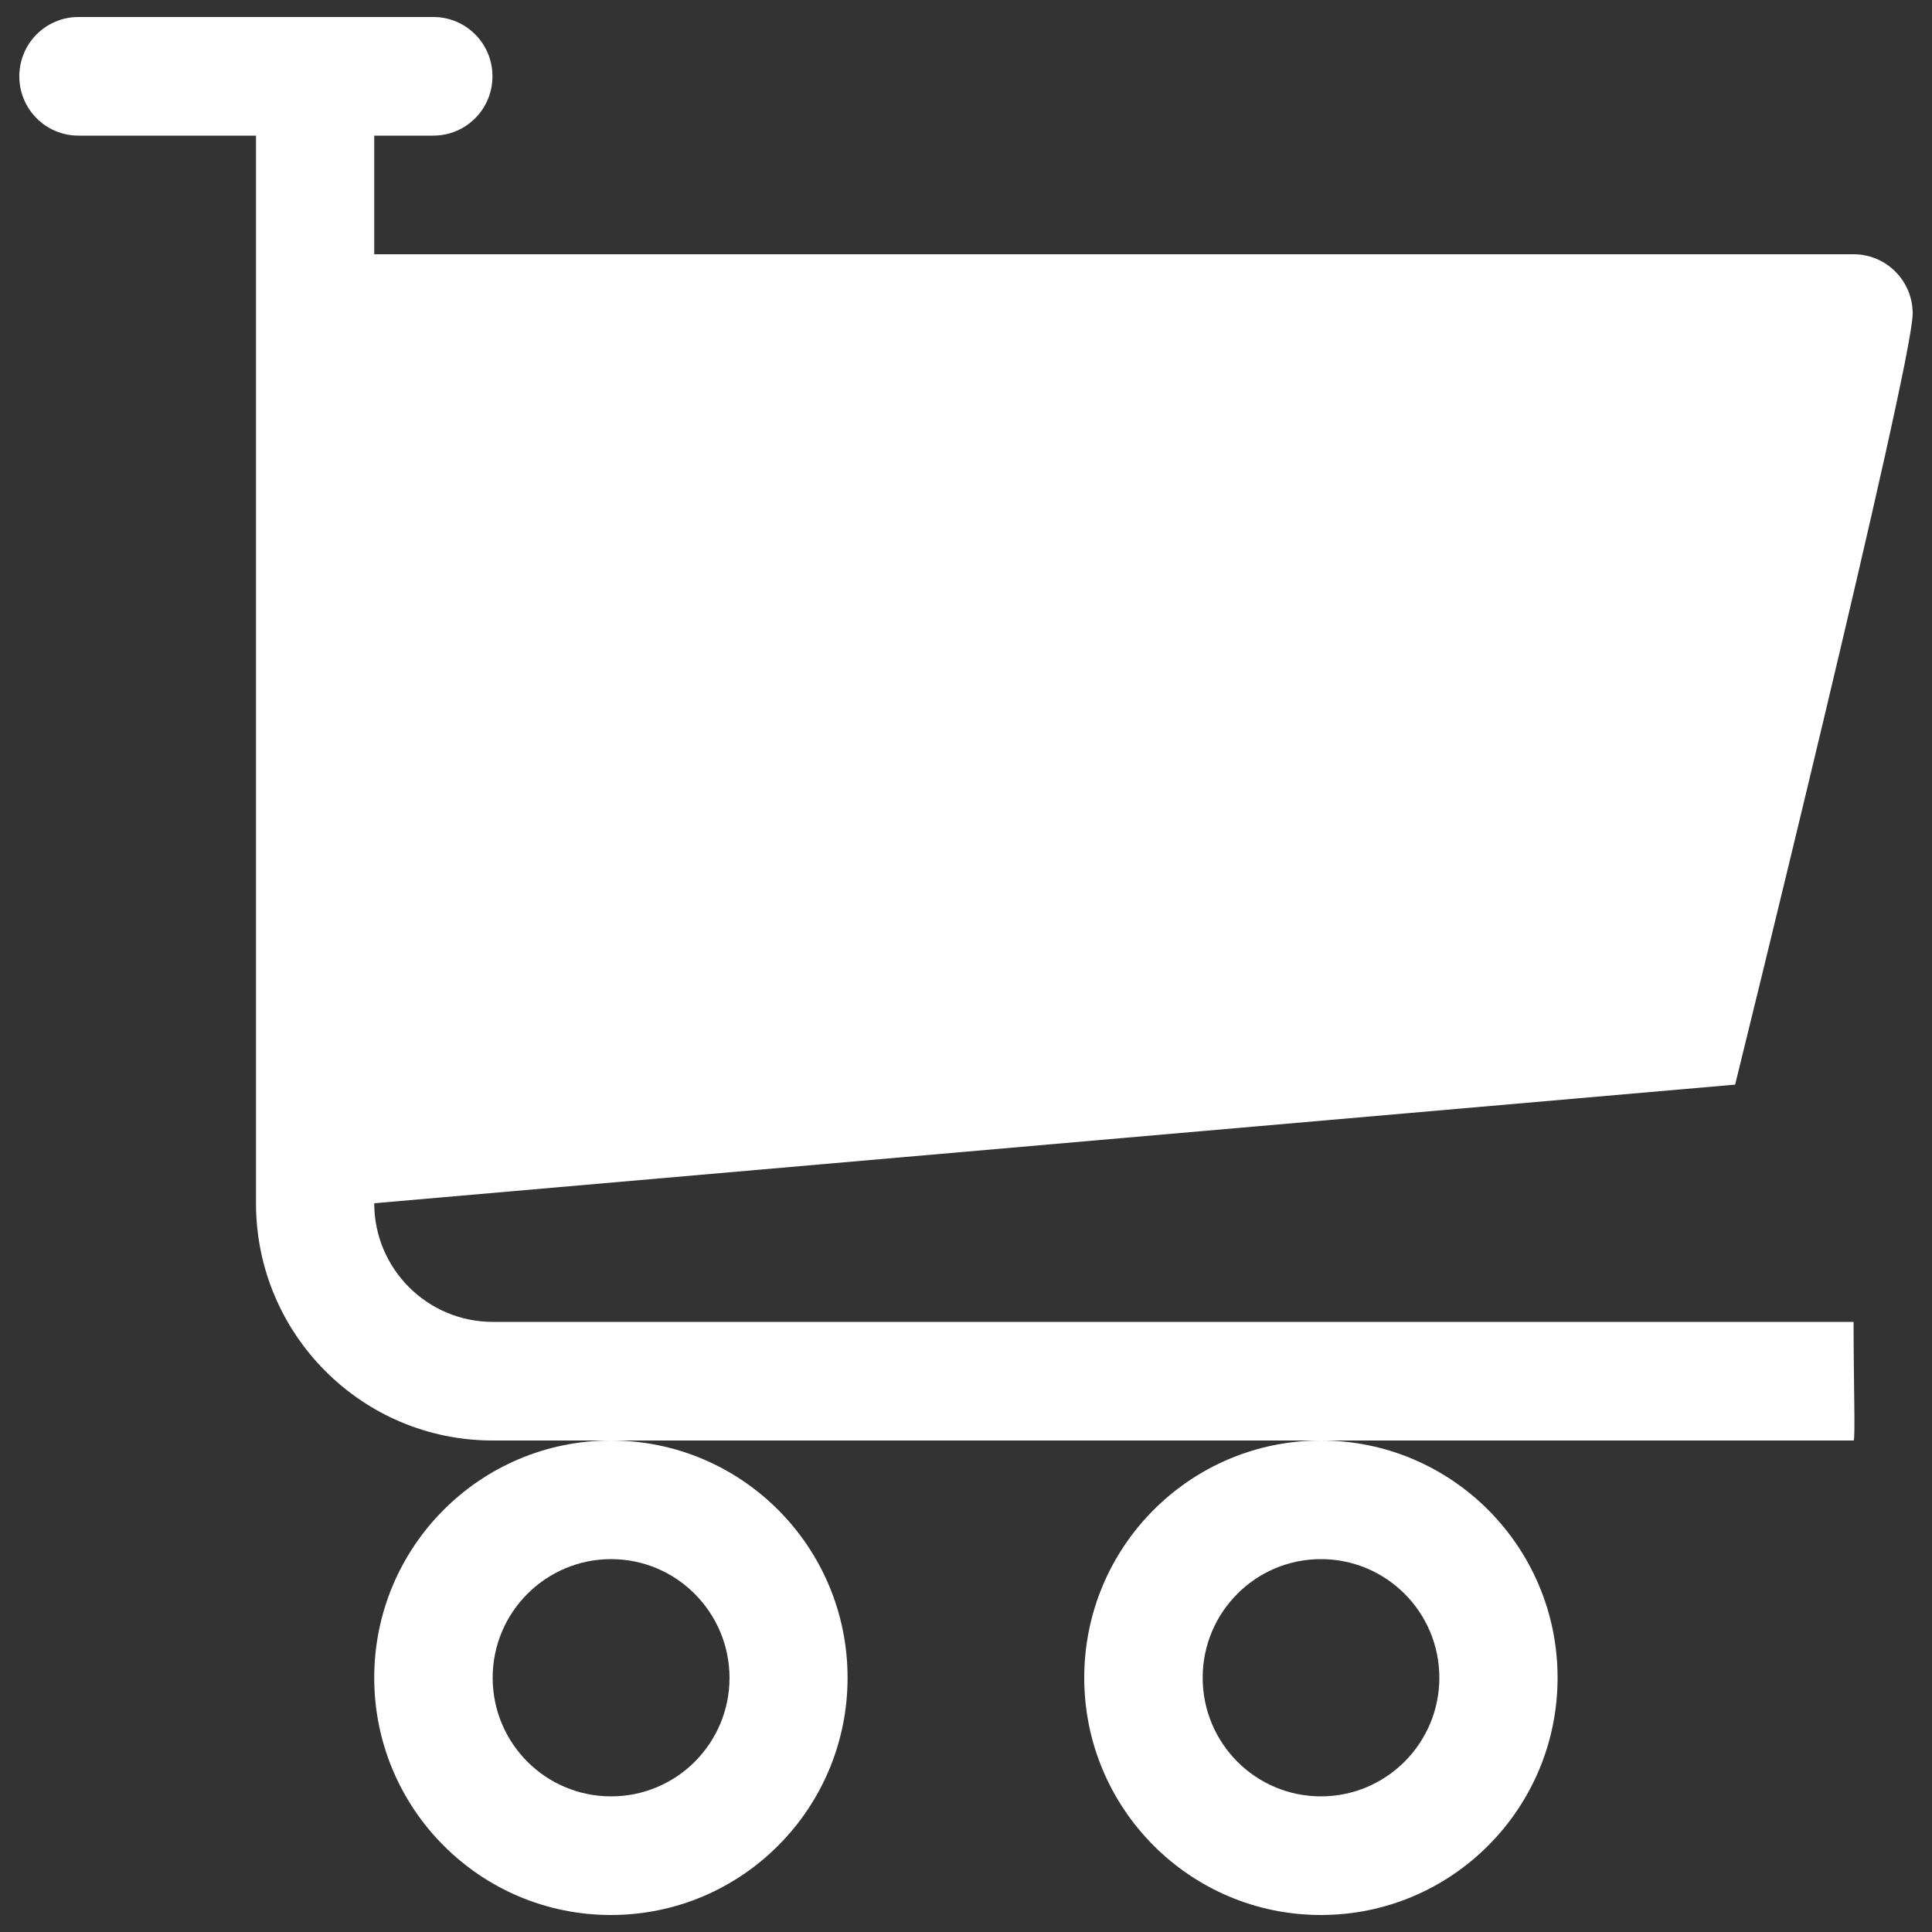 <?xml version="1.0" encoding="utf-8"?>
<!-- Svg Vector Icons : http://www.sfont.cn -->
<!DOCTYPE svg PUBLIC "-//W3C//DTD SVG 1.1//EN" "http://www.w3.org/Graphics/SVG/1.1/DTD/svg11.dtd">
<svg fill="#fff" version="1.1" xmlns="http://www.w3.org/2000/svg" xmlns:xlink="http://www.w3.org/1999/xlink" x="0px" y="0px" viewBox="0 0 1000 1000" enable-background="new 0 0 1000 1000" xml:space="preserve">
<rect x="0" y="0" width="1000" height="1000" fill="#333333" stroke="none"/>
<g><path d="M990,162.3c0-17-13.7-30.7-30.6-30.7H193.7V70.2h30.6c16.9,0,30.6-13.7,30.6-30.7c0-17-13.7-30.7-30.6-30.7H40.6C23.7,8.8,10,22.5,10,39.5c0,17,13.7,30.7,30.6,30.7h91.9v552.6c0,67.8,54.8,122.8,122.5,122.8h61.3h367.5h275.6c1,0,0-30.4,0-61.4H255c-33.8,0-61.3-27.5-61.3-61.4l704.4-61.4C898.1,561.4,990,189.1,990,162.3z M193.7,193v368.4L850.4,507l78.3-314H193.7z M806.2,868.4c0,67.8-54.8,122.8-122.5,122.8c-67.7,0-122.5-55-122.5-122.8c0-67.8,54.8-122.8,122.5-122.8C751.4,745.6,806.2,800.6,806.2,868.4z M683.7,807c-33.8,0-61.2,27.5-61.2,61.4c0,33.9,27.4,61.4,61.2,61.4c33.8,0,61.3-27.5,61.3-61.4C745,834.5,717.6,807,683.7,807z M438.7,868.4c0,67.8-54.8,122.8-122.5,122.8c-67.7,0-122.5-55-122.5-122.8c0-67.8,54.8-122.8,122.5-122.8C383.9,745.6,438.7,800.6,438.7,868.4z M316.3,807c-33.8,0-61.3,27.5-61.3,61.4c0,33.9,27.4,61.4,61.3,61.4s61.3-27.5,61.3-61.4C377.5,834.5,350.1,807,316.3,807z"/></g>
</svg>